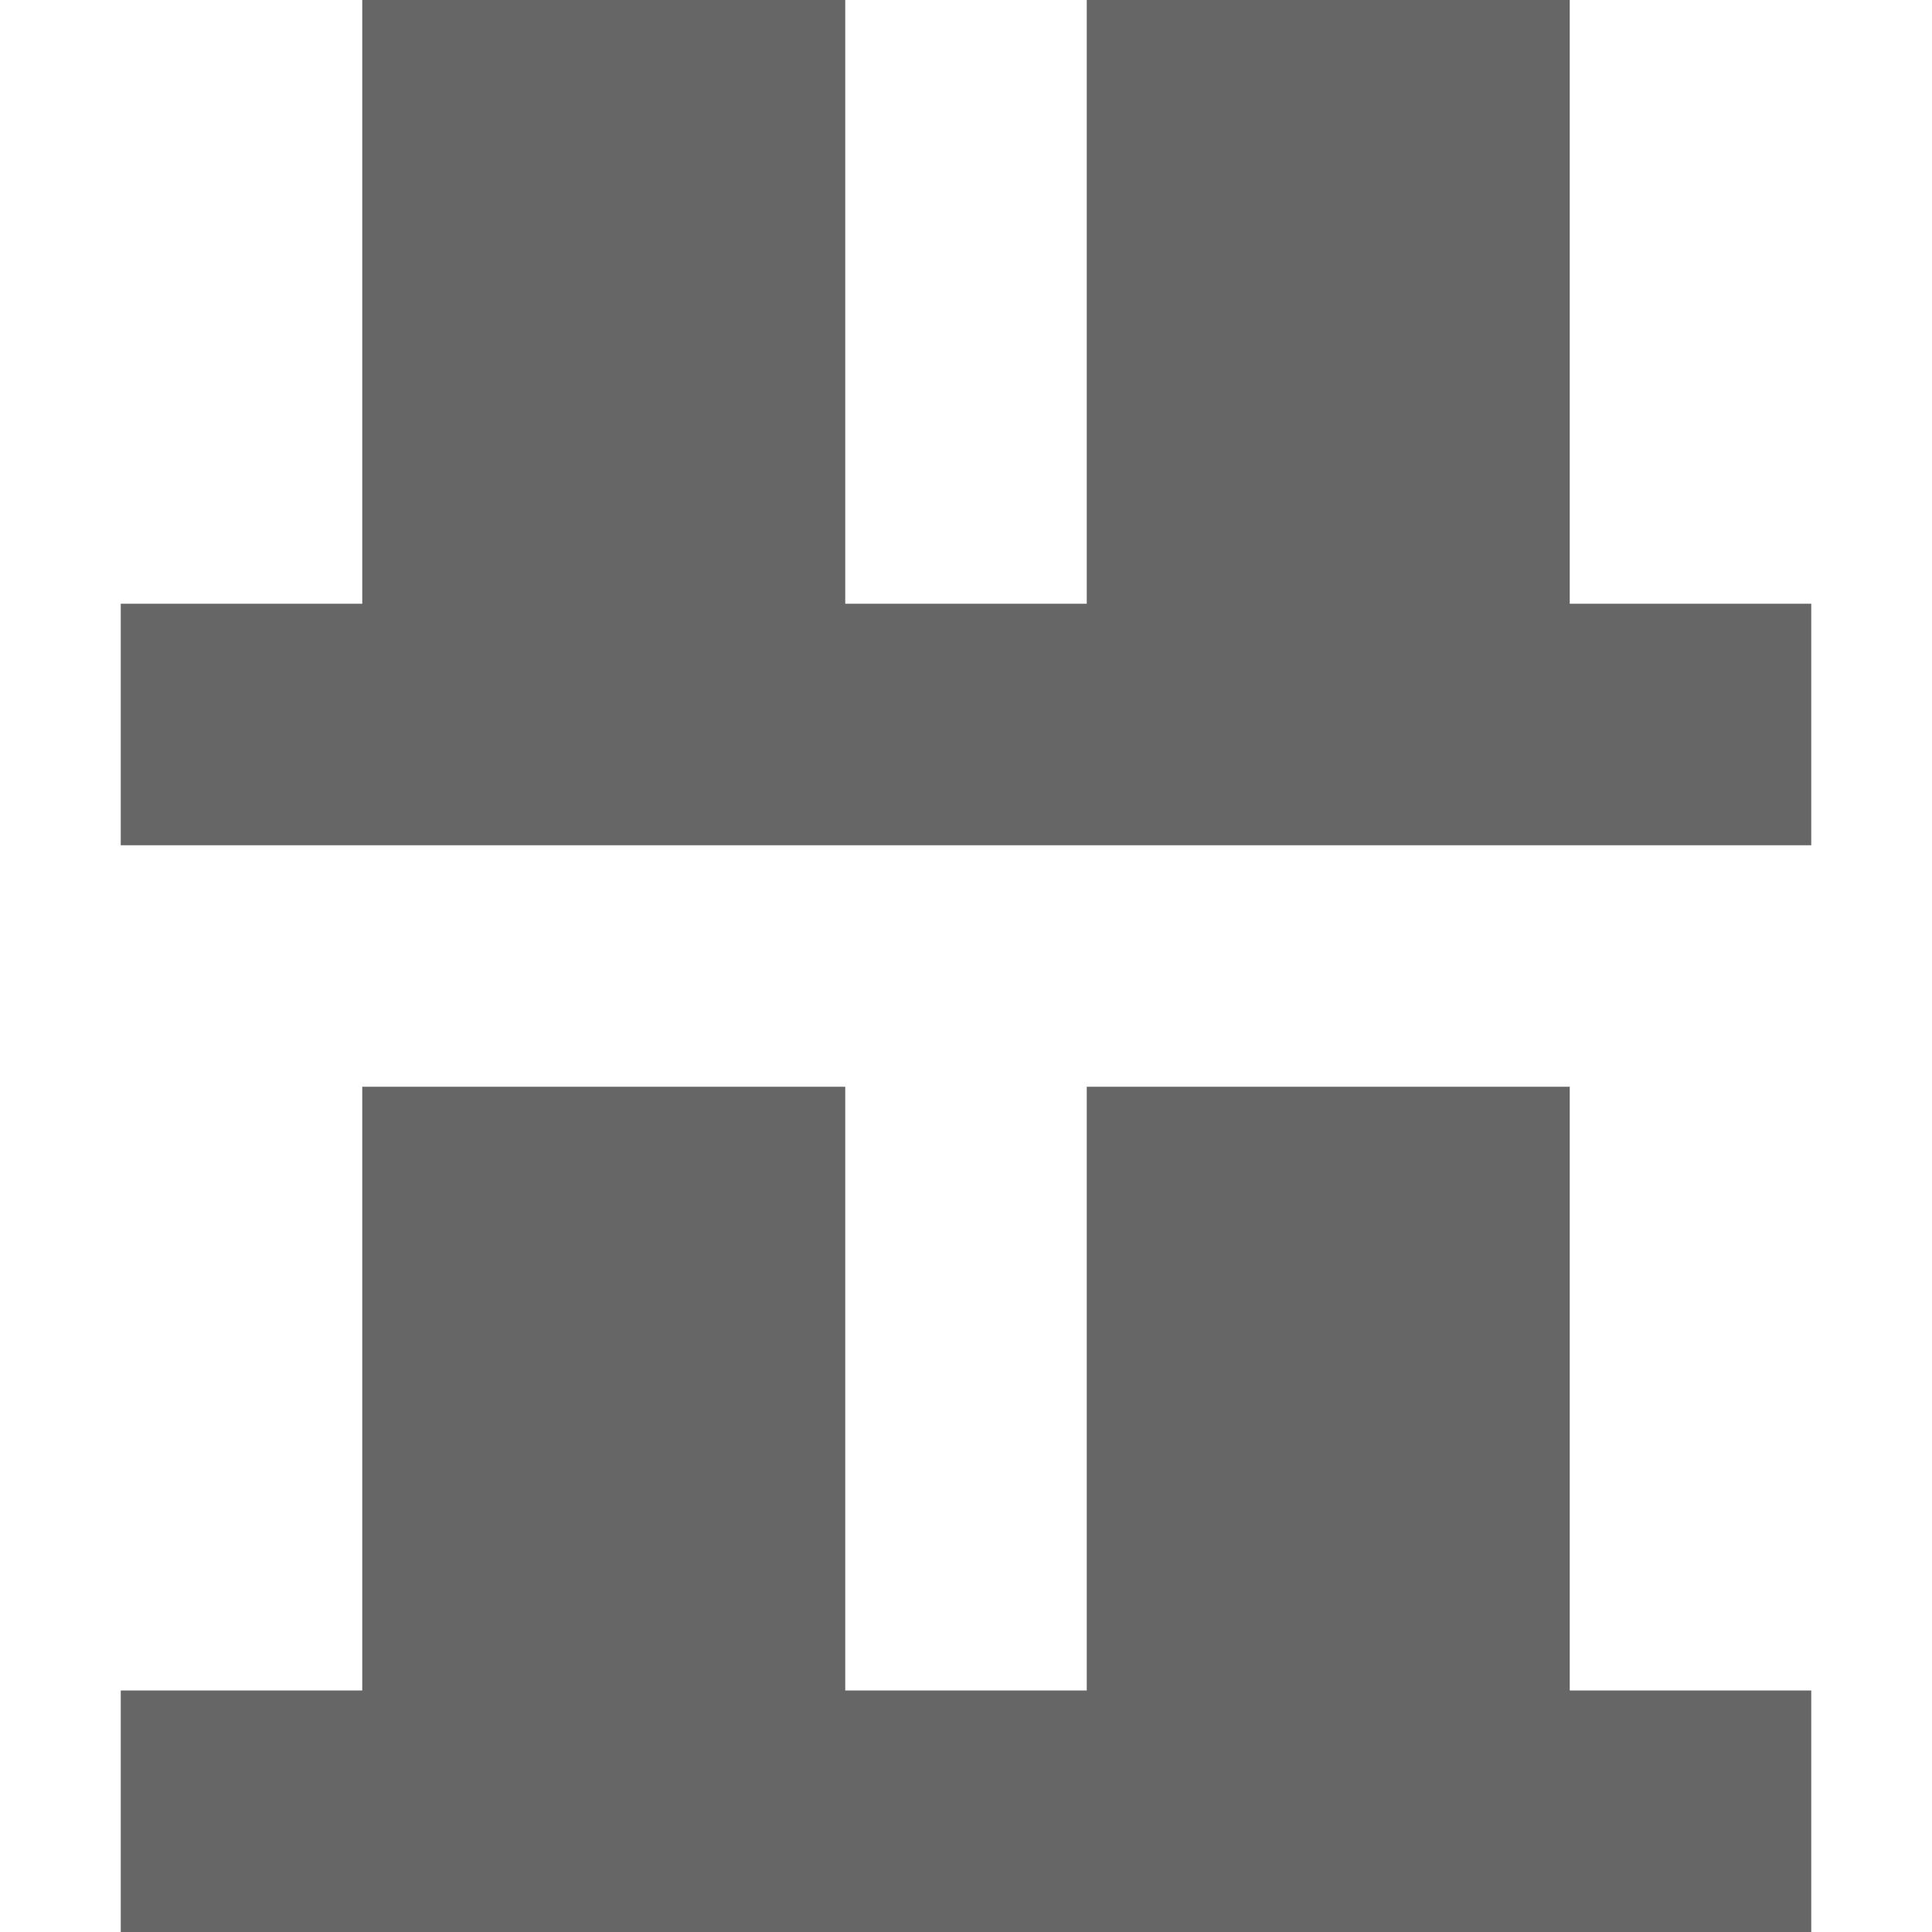 <svg xmlns="http://www.w3.org/2000/svg" width="16" height="16" version="1.1">
 <defs>
  <style id="current-color-scheme" type="text/css">
   .ColorScheme-Text { color:#666666; } .ColorScheme-Highlight { color:#4285f4; } .ColorScheme-NeutralText { color:#ff9800; } .ColorScheme-PositiveText { color:#4caf50; } .ColorScheme-NegativeText { color:#f44336; }
  </style>
 </defs>
 <path style="fill:currentColor" class="ColorScheme-Text" d="M 3,0 V 5 H 1 V 7 H 15 V 5 H 13 V 0 H 9 V 5 H 7 V 0 Z M 3,9 V 14 H 1 V 16 H 15 V 14 H 13 V 9 H 9 V 14 H 7 V 9 Z"/>
</svg>
